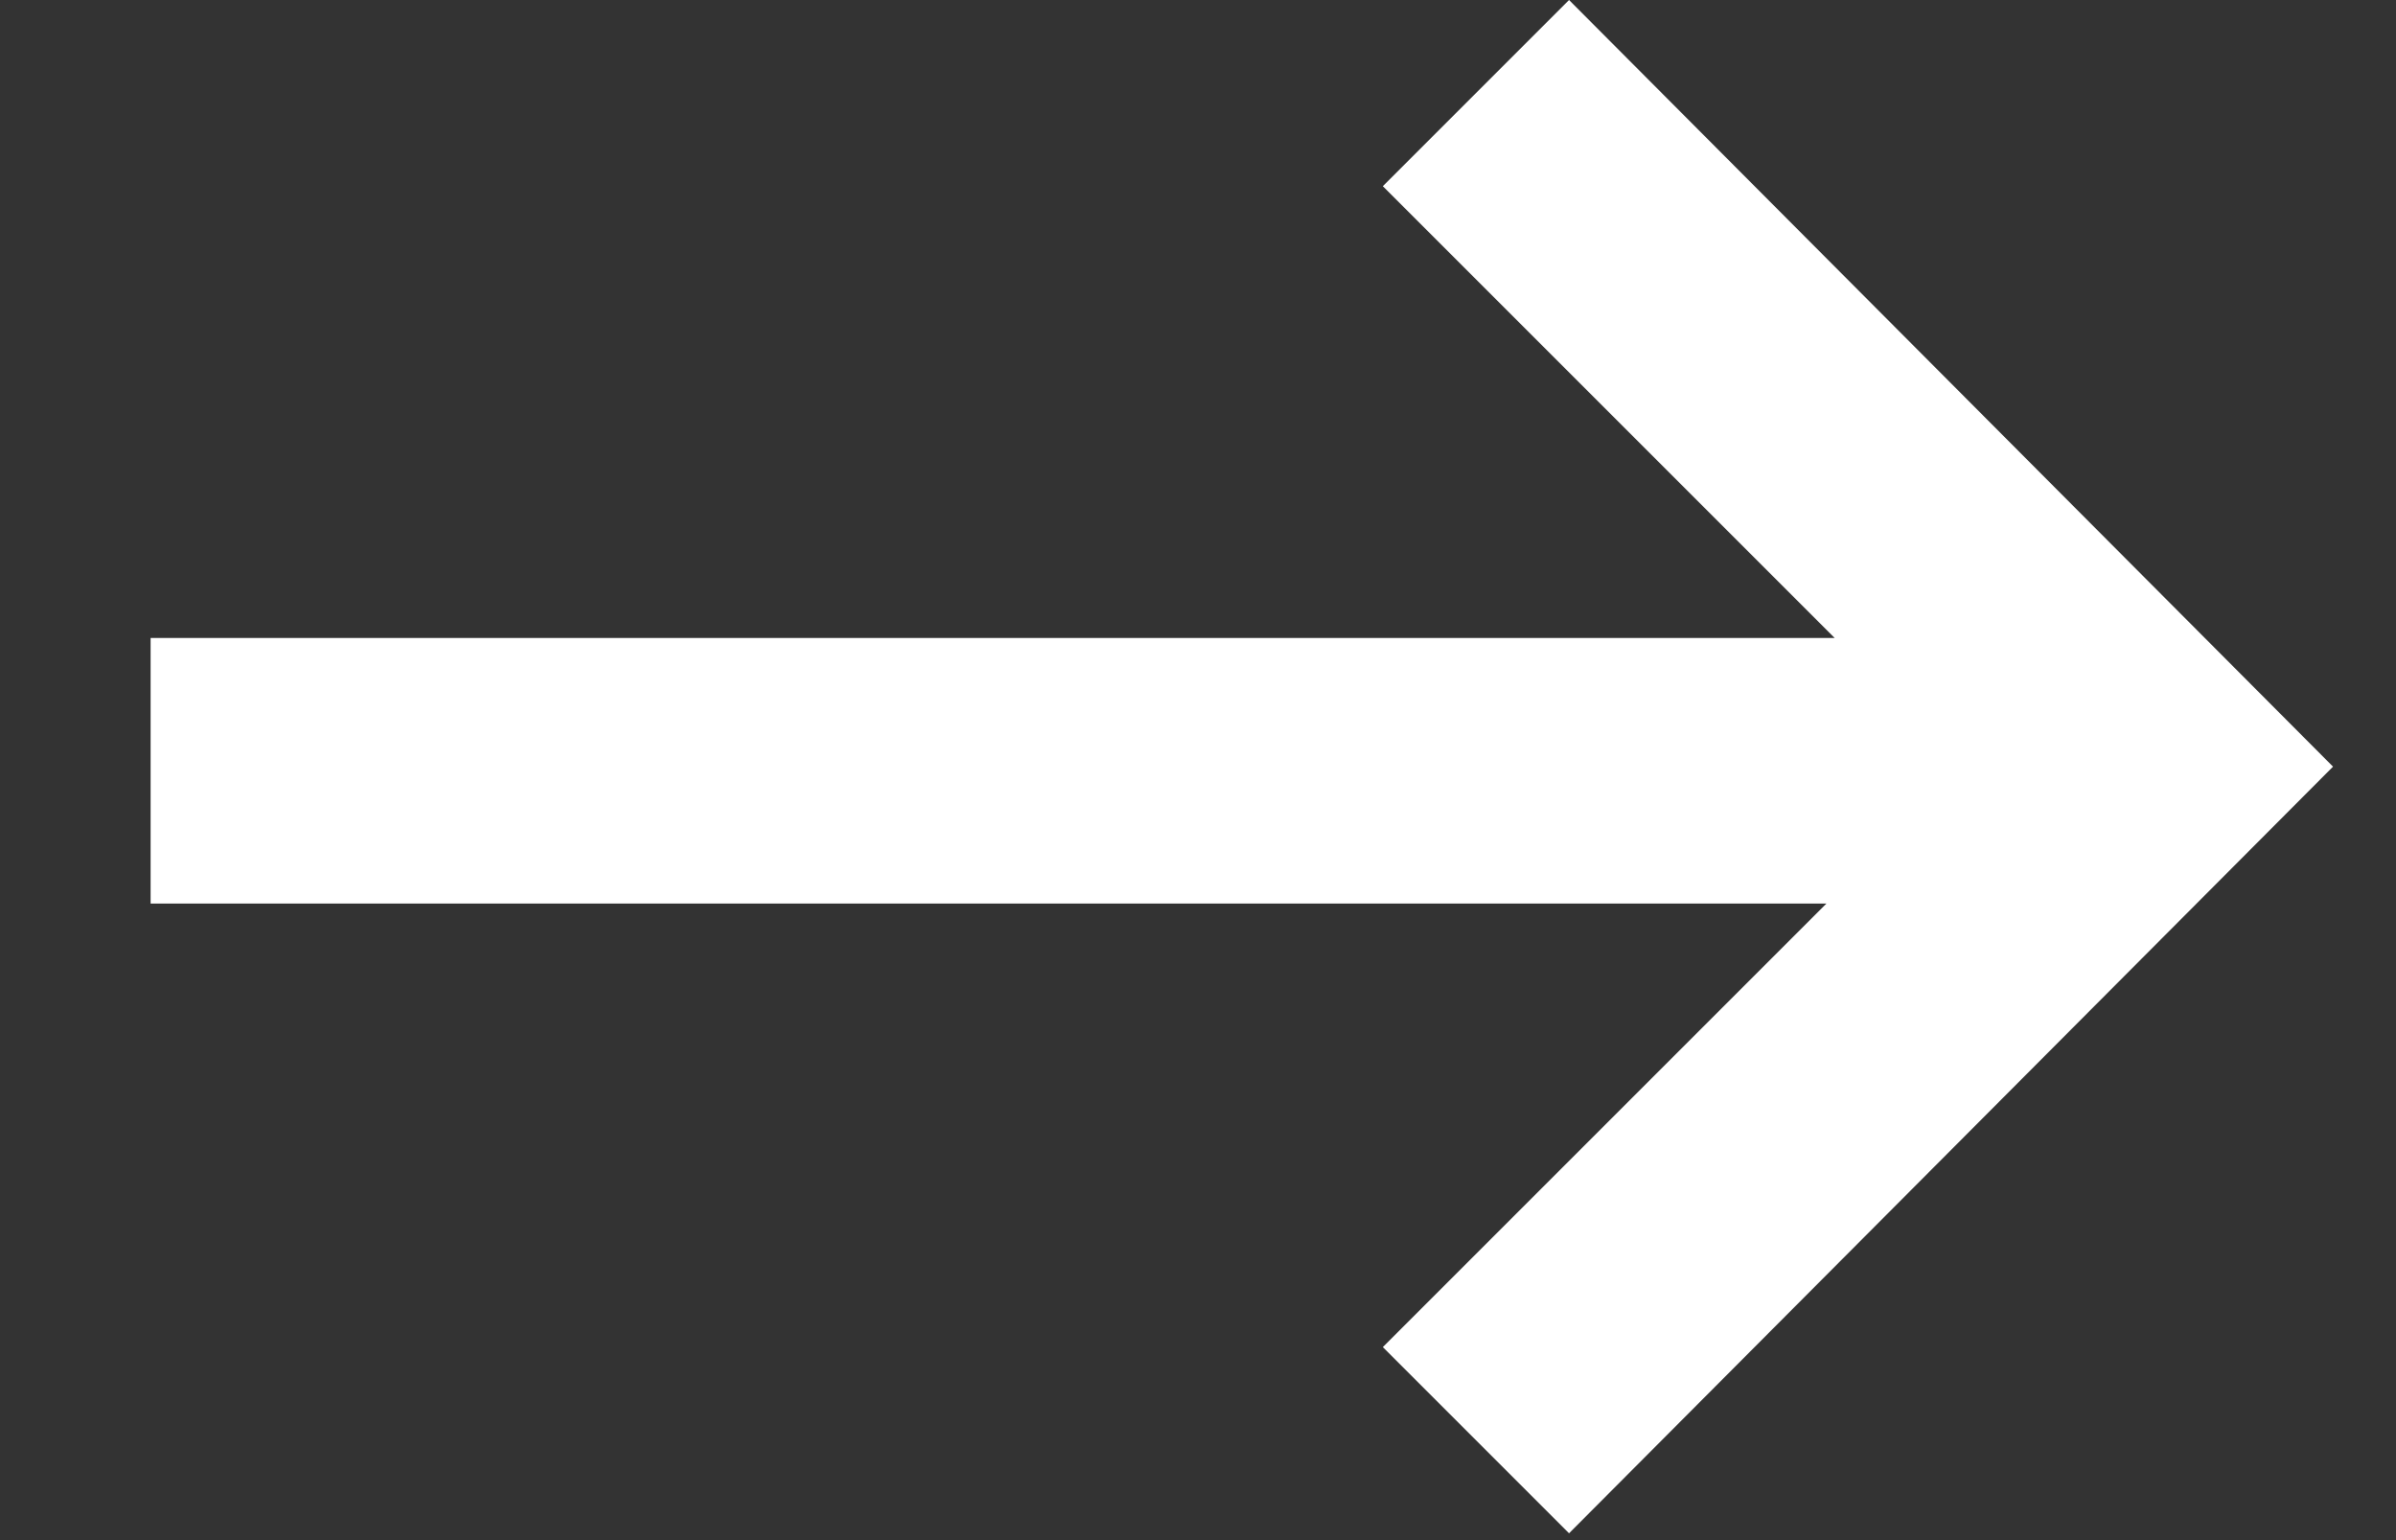 <svg width="14" height="9" viewBox="0 0 14 9" fill="none" xmlns="http://www.w3.org/2000/svg">
<rect x="0" y="0" width="14" height="9" fill="#333333" stroke="none"/>
<path d="M8.08 1.088L10.72 3.728H0.88V5.28H10.672L8.08 7.872L9.168 8.96L13.632 4.48L9.168 0L8.08 1.088Z" fill="white"/>
</svg>
